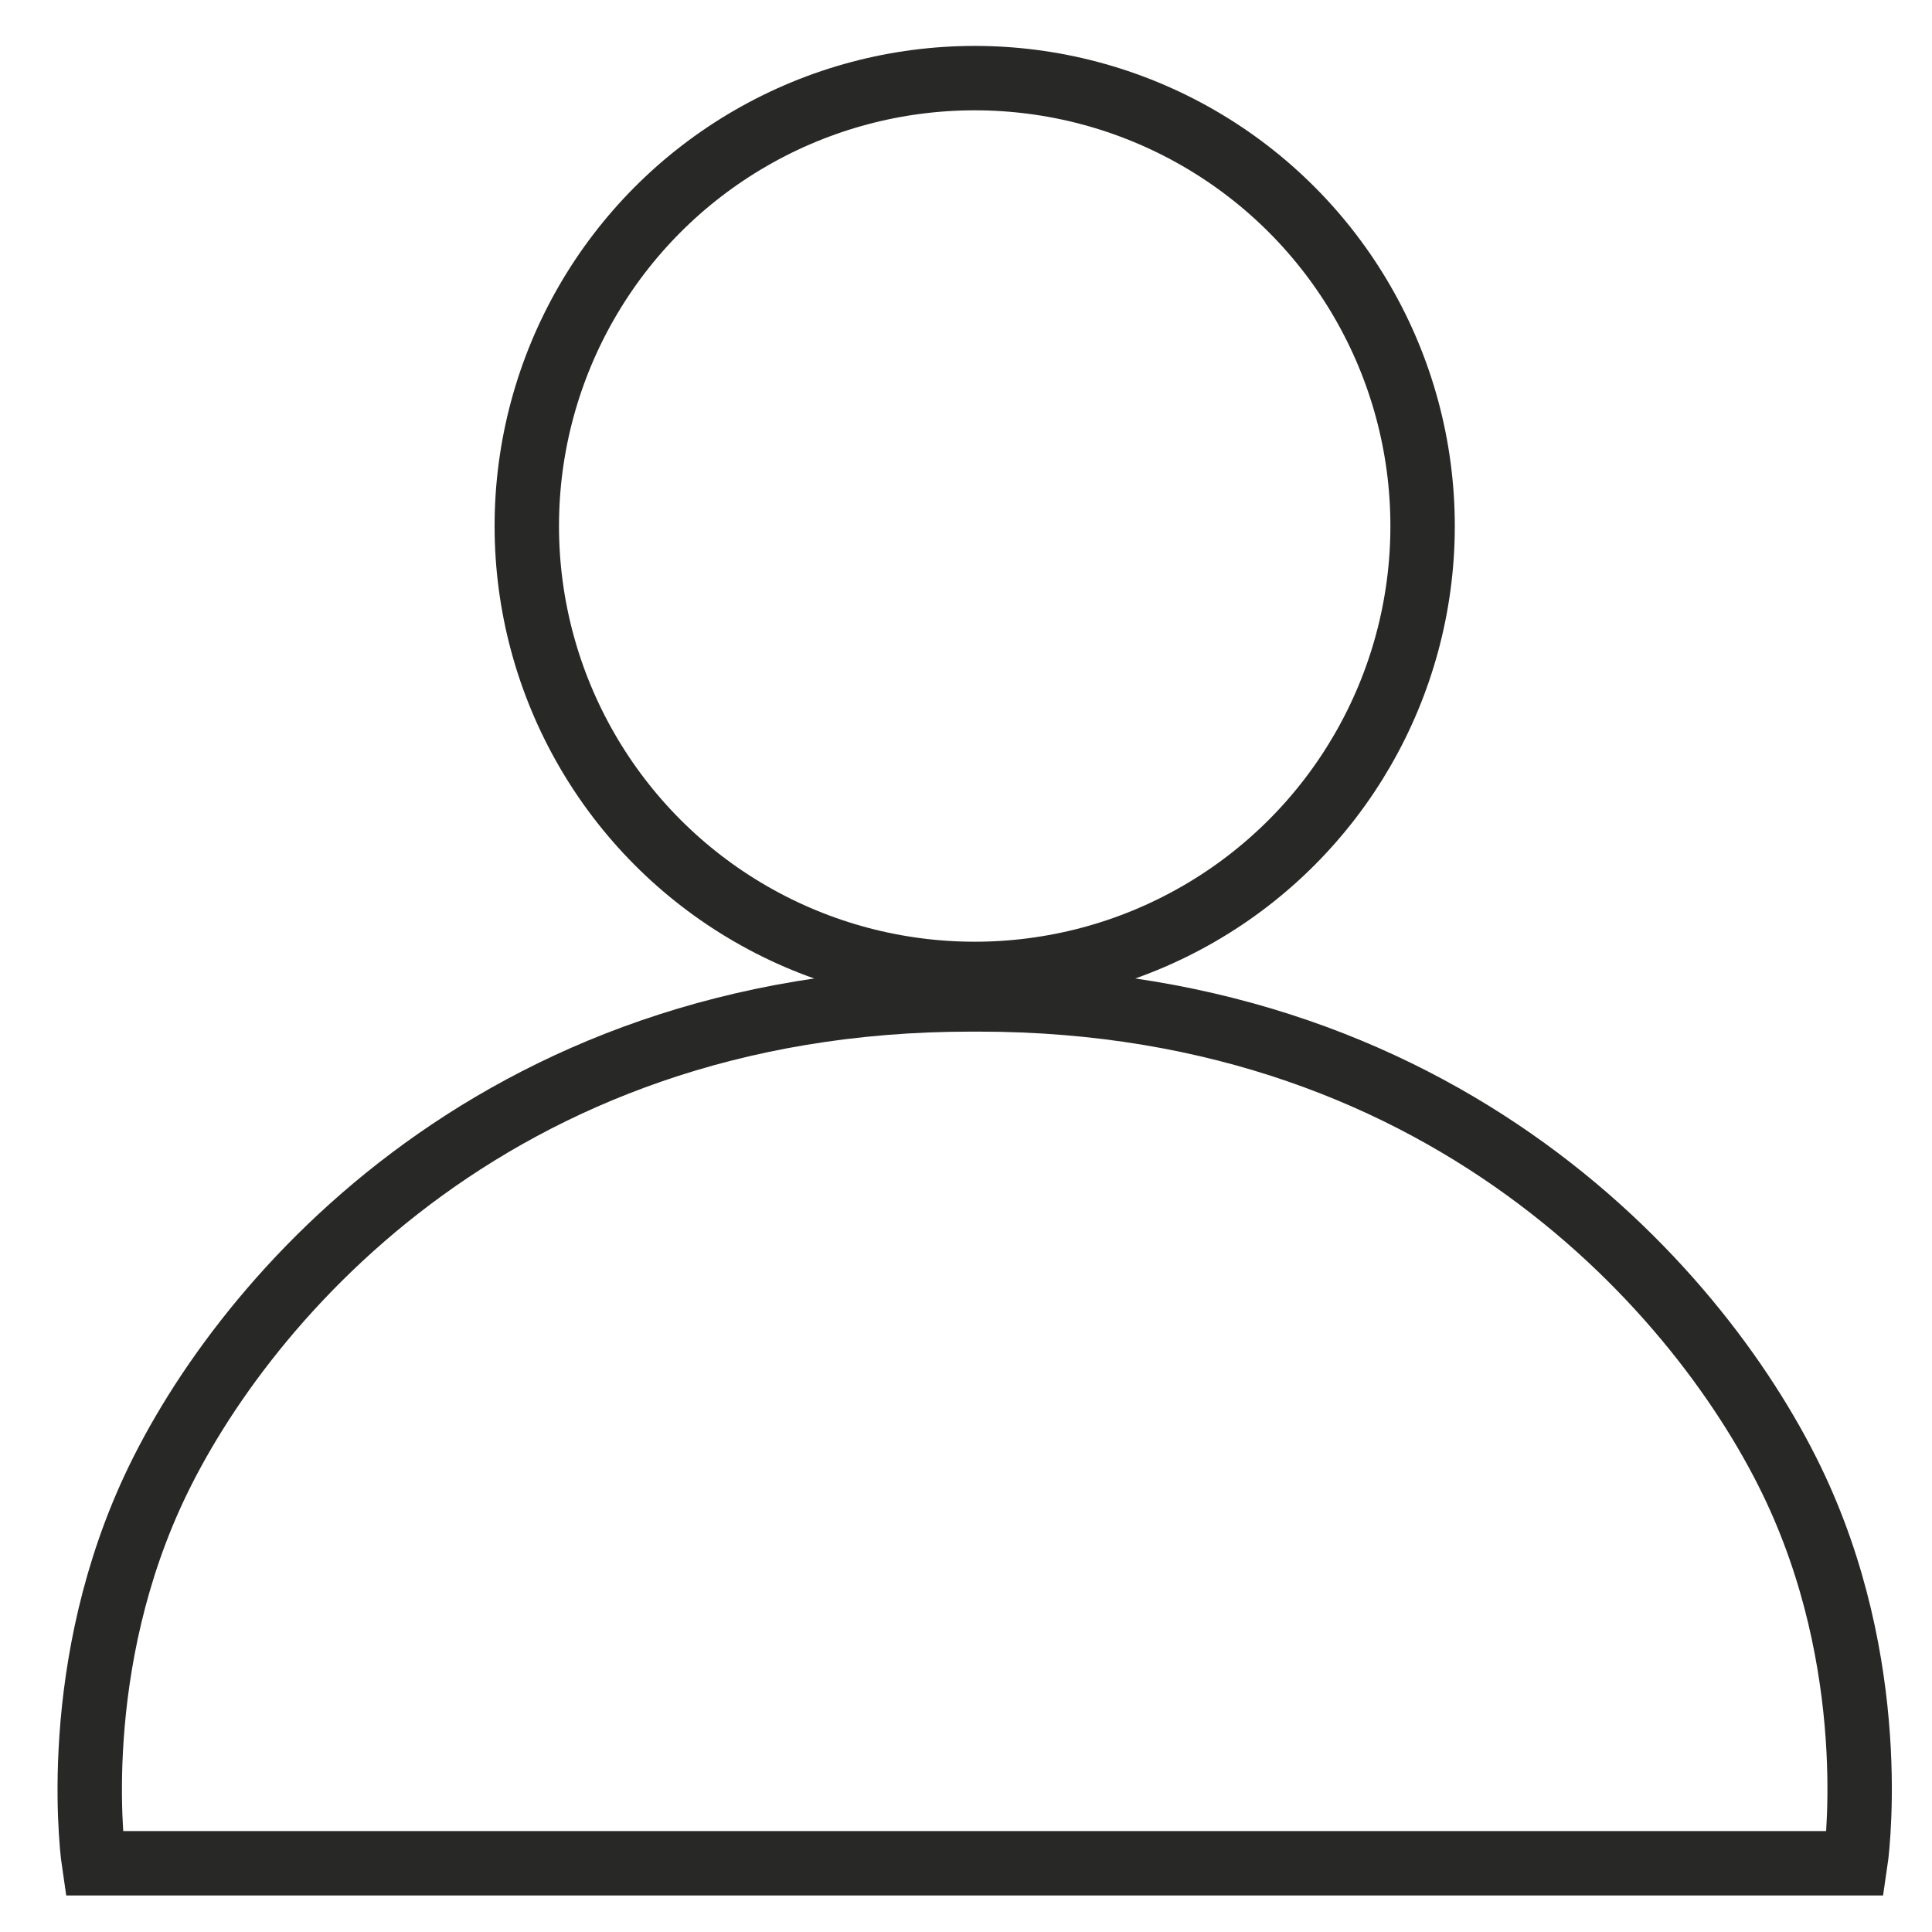 <?xml version="1.0" encoding="utf-8"?>
<!-- Generator: Adobe Illustrator 16.0.0, SVG Export Plug-In . SVG Version: 6.00 Build 0)  -->
<!DOCTYPE svg PUBLIC "-//W3C//DTD SVG 1.1//EN" "http://www.w3.org/Graphics/SVG/1.1/DTD/svg11.dtd">
<svg version="1.1" id="Layer_1" xmlns="http://www.w3.org/2000/svg" xmlns:xlink="http://www.w3.org/1999/xlink" x="0px" y="0px"
	 width="30px" height="30px" viewBox="0 0 30 30" enable-background="new 0 0 30 30" xml:space="preserve">
<g>
	<circle fill="none" stroke="#282827" stroke-miterlimit="10" cx="15.135" cy="8.168" r="6.955"/>
	<path fill="none" stroke="#282827" stroke-miterlimit="10" d="M28.81,28.933c0,0,0.424-2.808-0.869-5.688
		c-1.293-2.884-5.268-7.729-12.749-7.726h-0.114c-7.479-0.002-11.455,4.842-12.748,7.726c-1.292,2.88-0.871,5.688-0.871,5.688H28.81
		z"/>
</g>
</svg>
